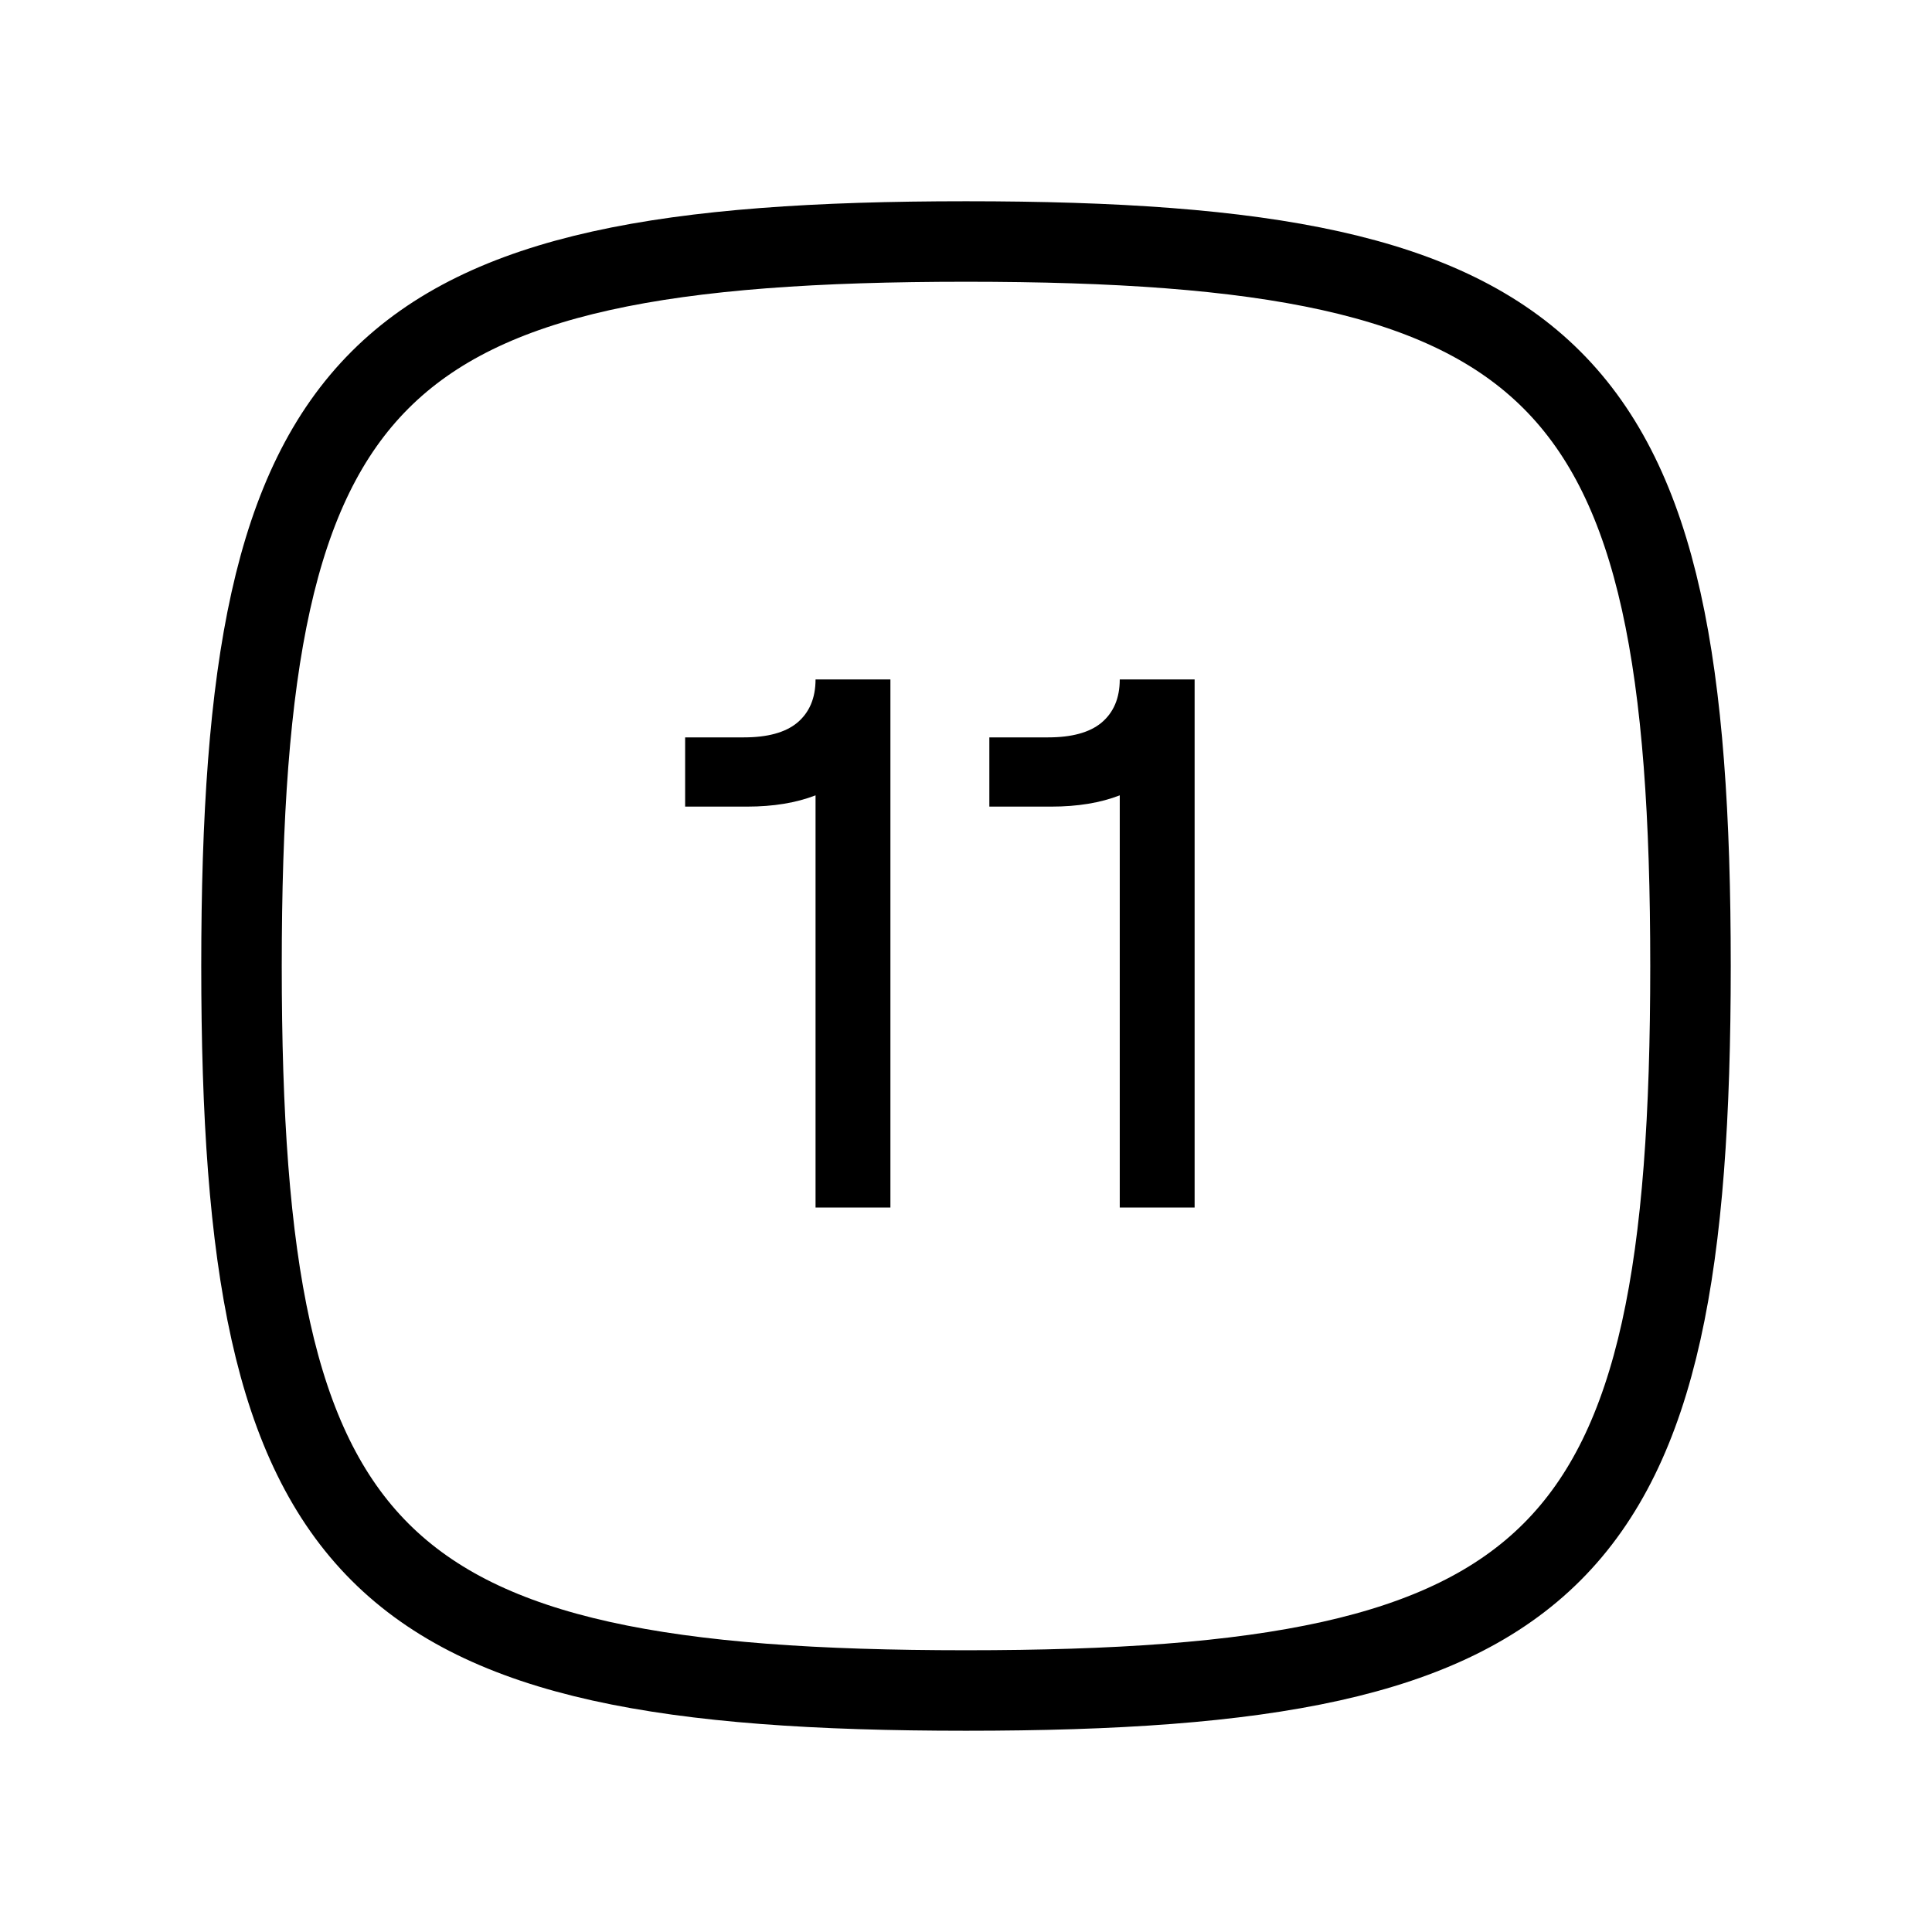 <svg width="24" height="24" viewBox="0 0 24 24" fill="none" xmlns="http://www.w3.org/2000/svg">
<path d="M3 12C3 4.588 4.588 3 12 3C19.412 3 21 4.588 21 12C21 19.412 19.412 21 12 21C4.588 21 3 19.412 3 12Z" stroke="currentColor"/>
<path d="M14.84 15H13.91V9.88C13.67 9.973 13.387 10.02 13.06 10.02H12.29V9.16H13.02C13.313 9.16 13.533 9.1 13.68 8.98C13.833 8.853 13.91 8.673 13.91 8.44H14.84V15Z" fill="currentColor"/>
<path d="M11.061 15H10.131V9.88C9.891 9.973 9.607 10.02 9.281 10.02H8.511V9.16H9.241C9.534 9.16 9.754 9.1 9.901 8.98C10.054 8.853 10.131 8.673 10.131 8.44H11.061V15Z" fill="currentColor"/>
</svg>
